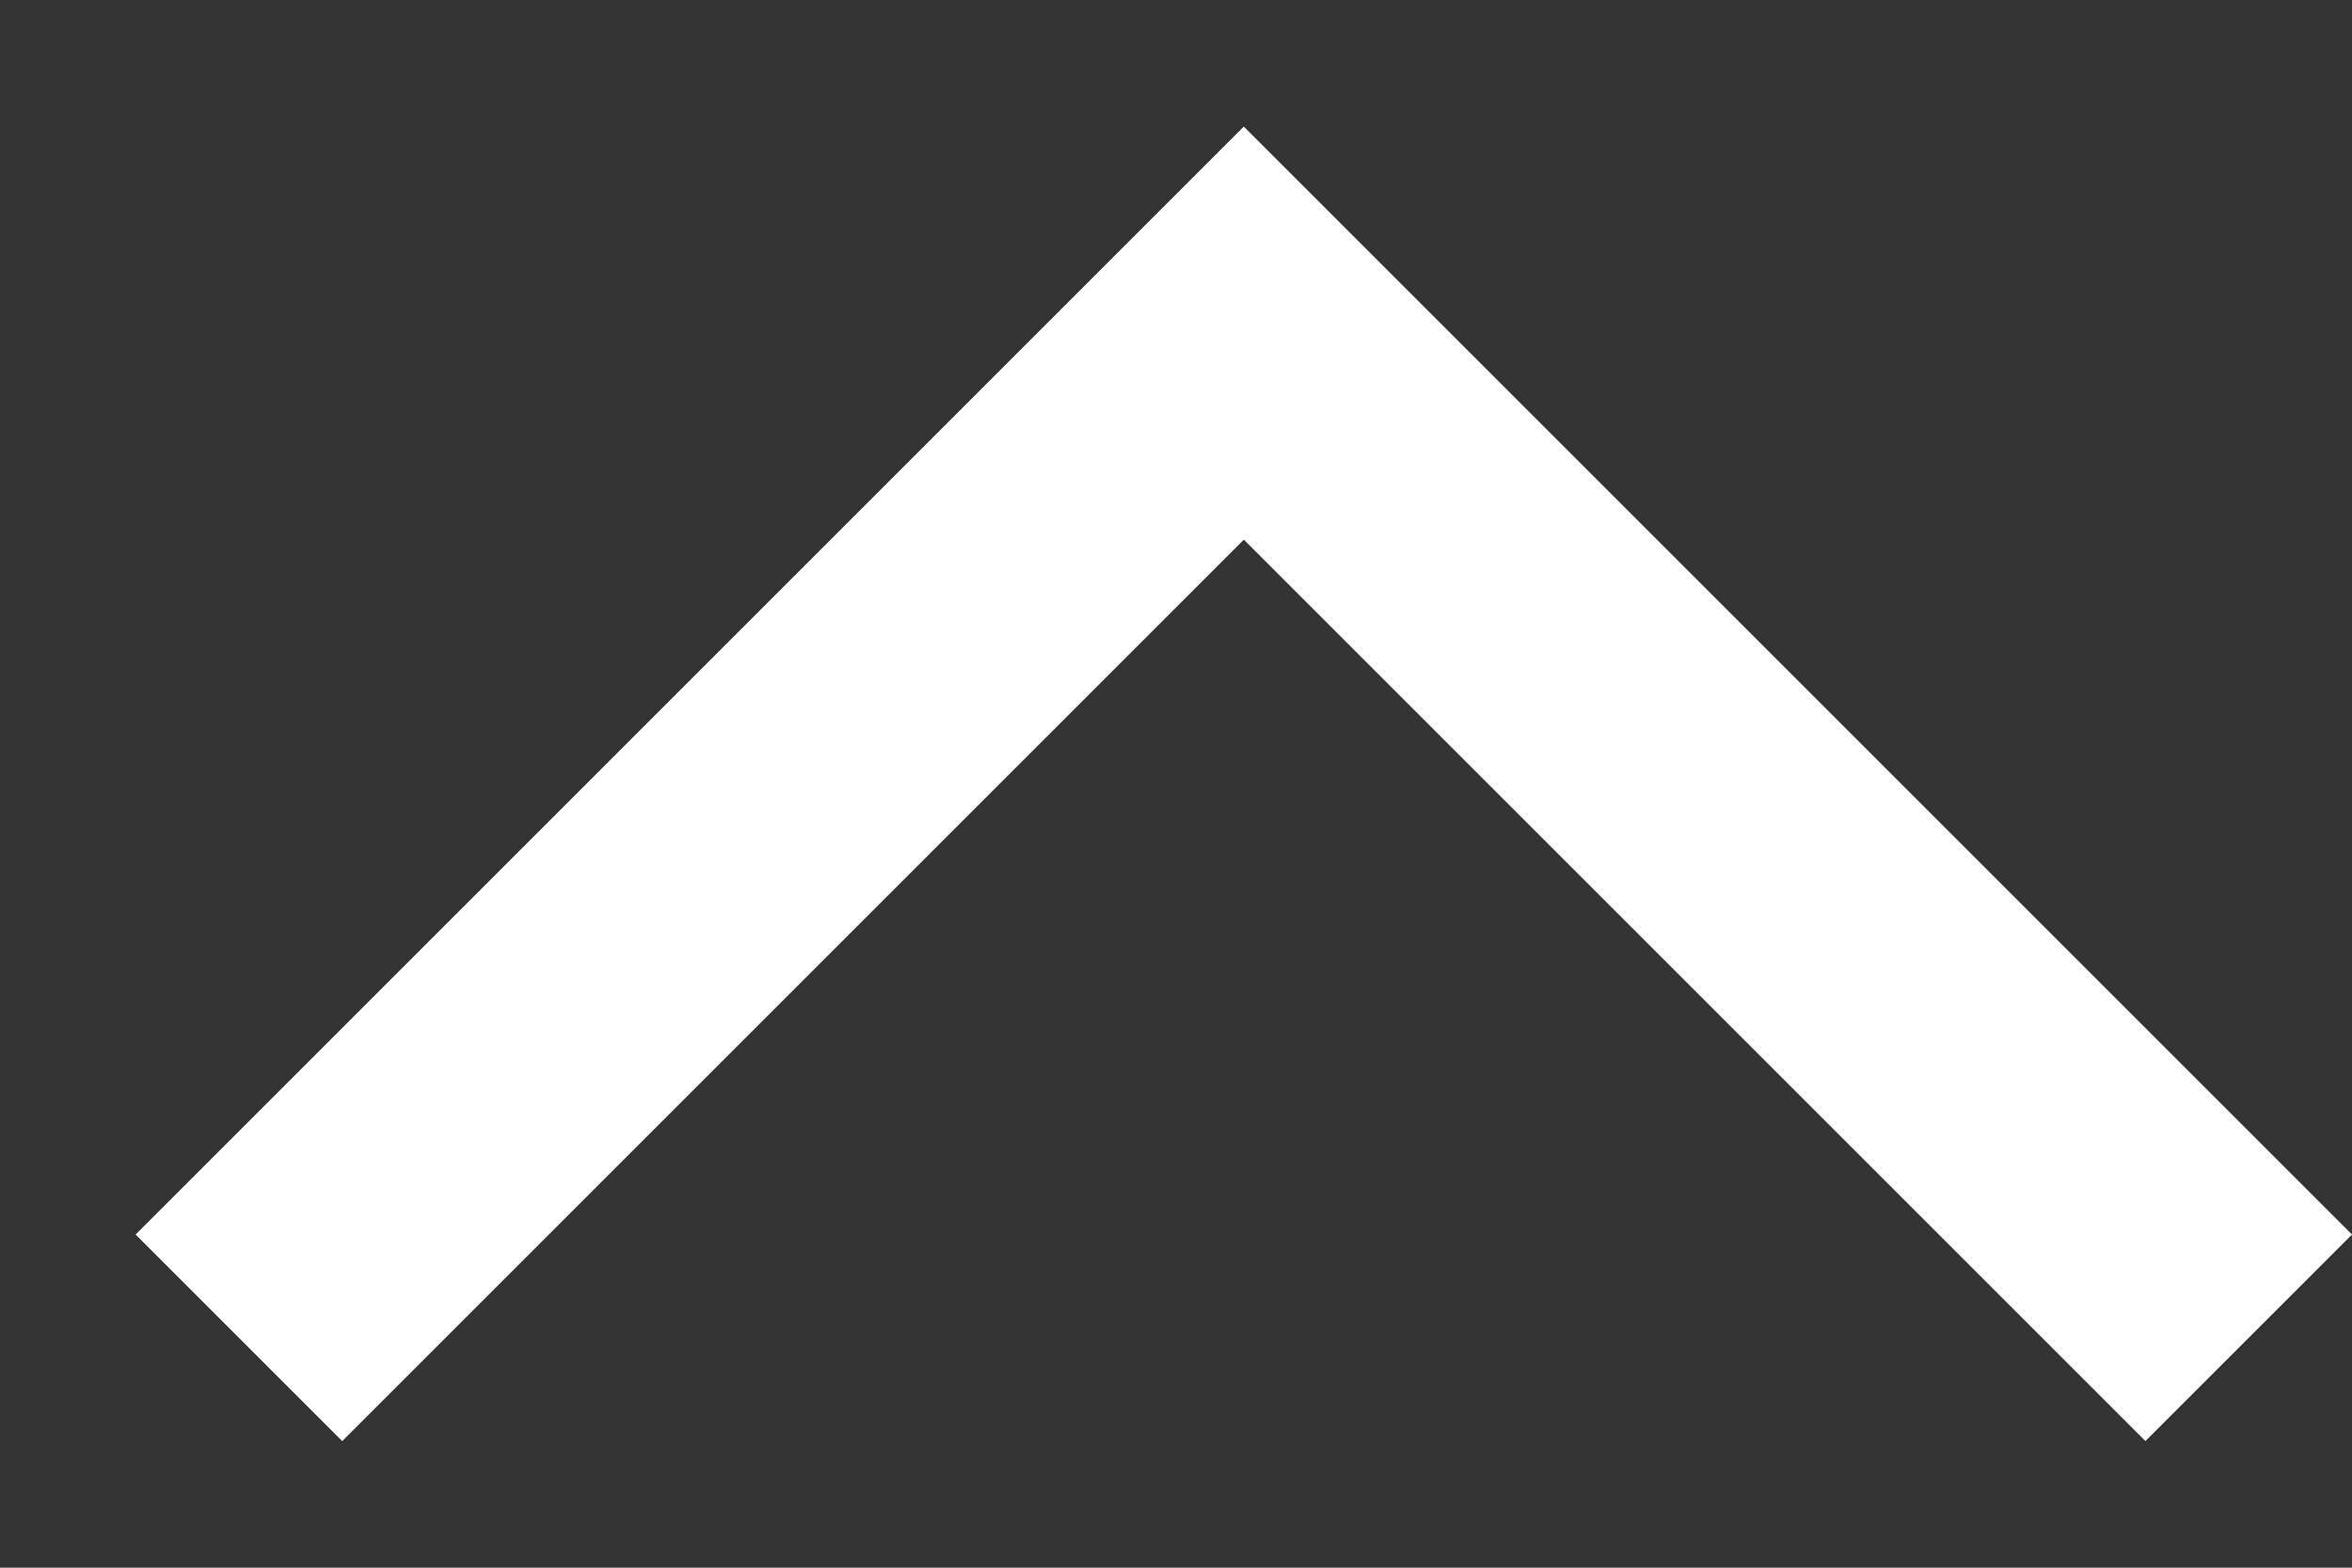 <svg xmlns="http://www.w3.org/2000/svg" width="12" height="8" viewBox="0 0 12 8" fill="none">
<rect x="0" y="0" width="12" height="8" fill="#333333" stroke="none"/>
<path d="M0.692 6.3L1.746 7.354L6.346 2.754L10.946 7.354L12 6.3L6.346 0.646L0.692 6.3Z" fill="white"/>
</svg>